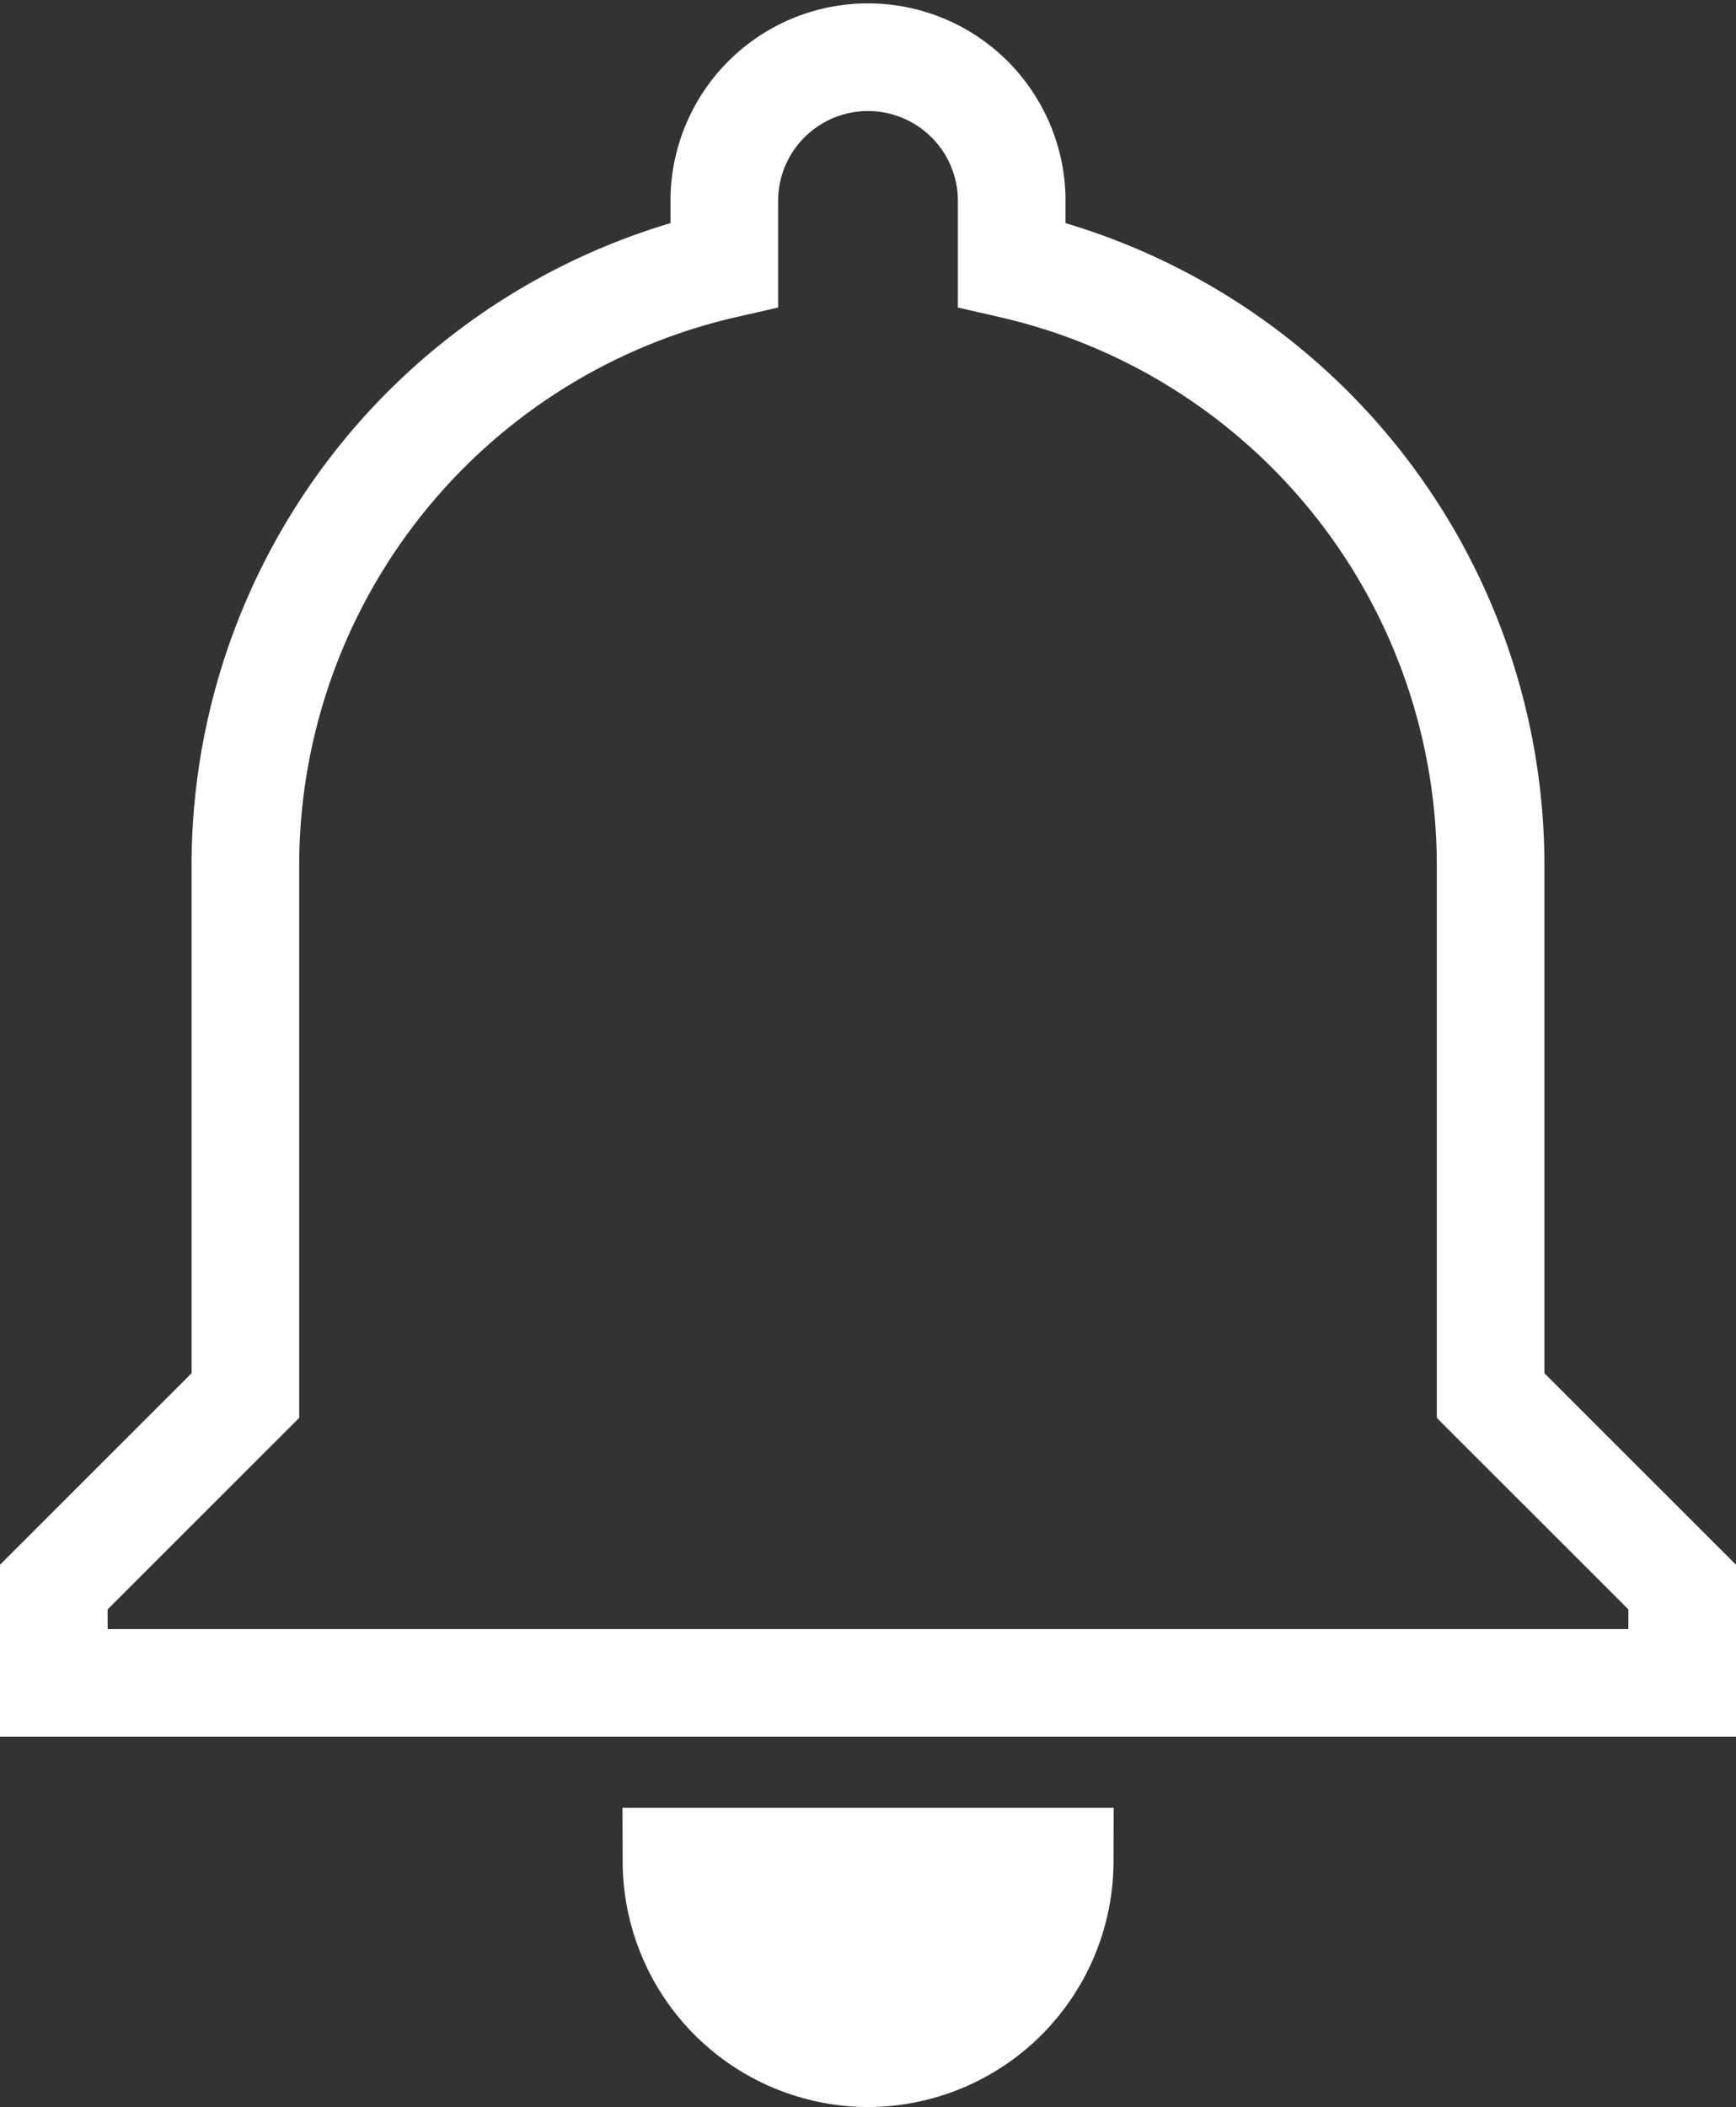 <svg xmlns="http://www.w3.org/2000/svg" width="20.969" height="25.44" viewBox="0 0 20.969 25.44">
  <rect x="0" y="0" width="20.969" height="25.44" fill="#333333" stroke="none"/>
  <g id="notifications" transform="translate(0.65 0.65)">
    <path id="Path_59" data-name="Path 59" d="M48.085,24.14A2.321,2.321,0,0,0,50.4,21.826H45.771A2.321,2.321,0,0,0,48.085,24.14ZM55.605,16.2V9.835A7.445,7.445,0,0,0,49.82,2.545v-.81a1.736,1.736,0,0,0-3.471,0v.81a7.445,7.445,0,0,0-5.785,7.289V16.2L38.25,18.512v1.157H57.919V18.512Z" transform="translate(-38.25)" fill="none" stroke="#fff" stroke-width="1.3"/>
    <path id="Path_5668" data-name="Path 5668" d="M12.439,22.25H7.955L9.066,24l2.355-.082Z" transform="translate(-0.189 -0.037)" fill="#fff"/>
  </g>
</svg>
